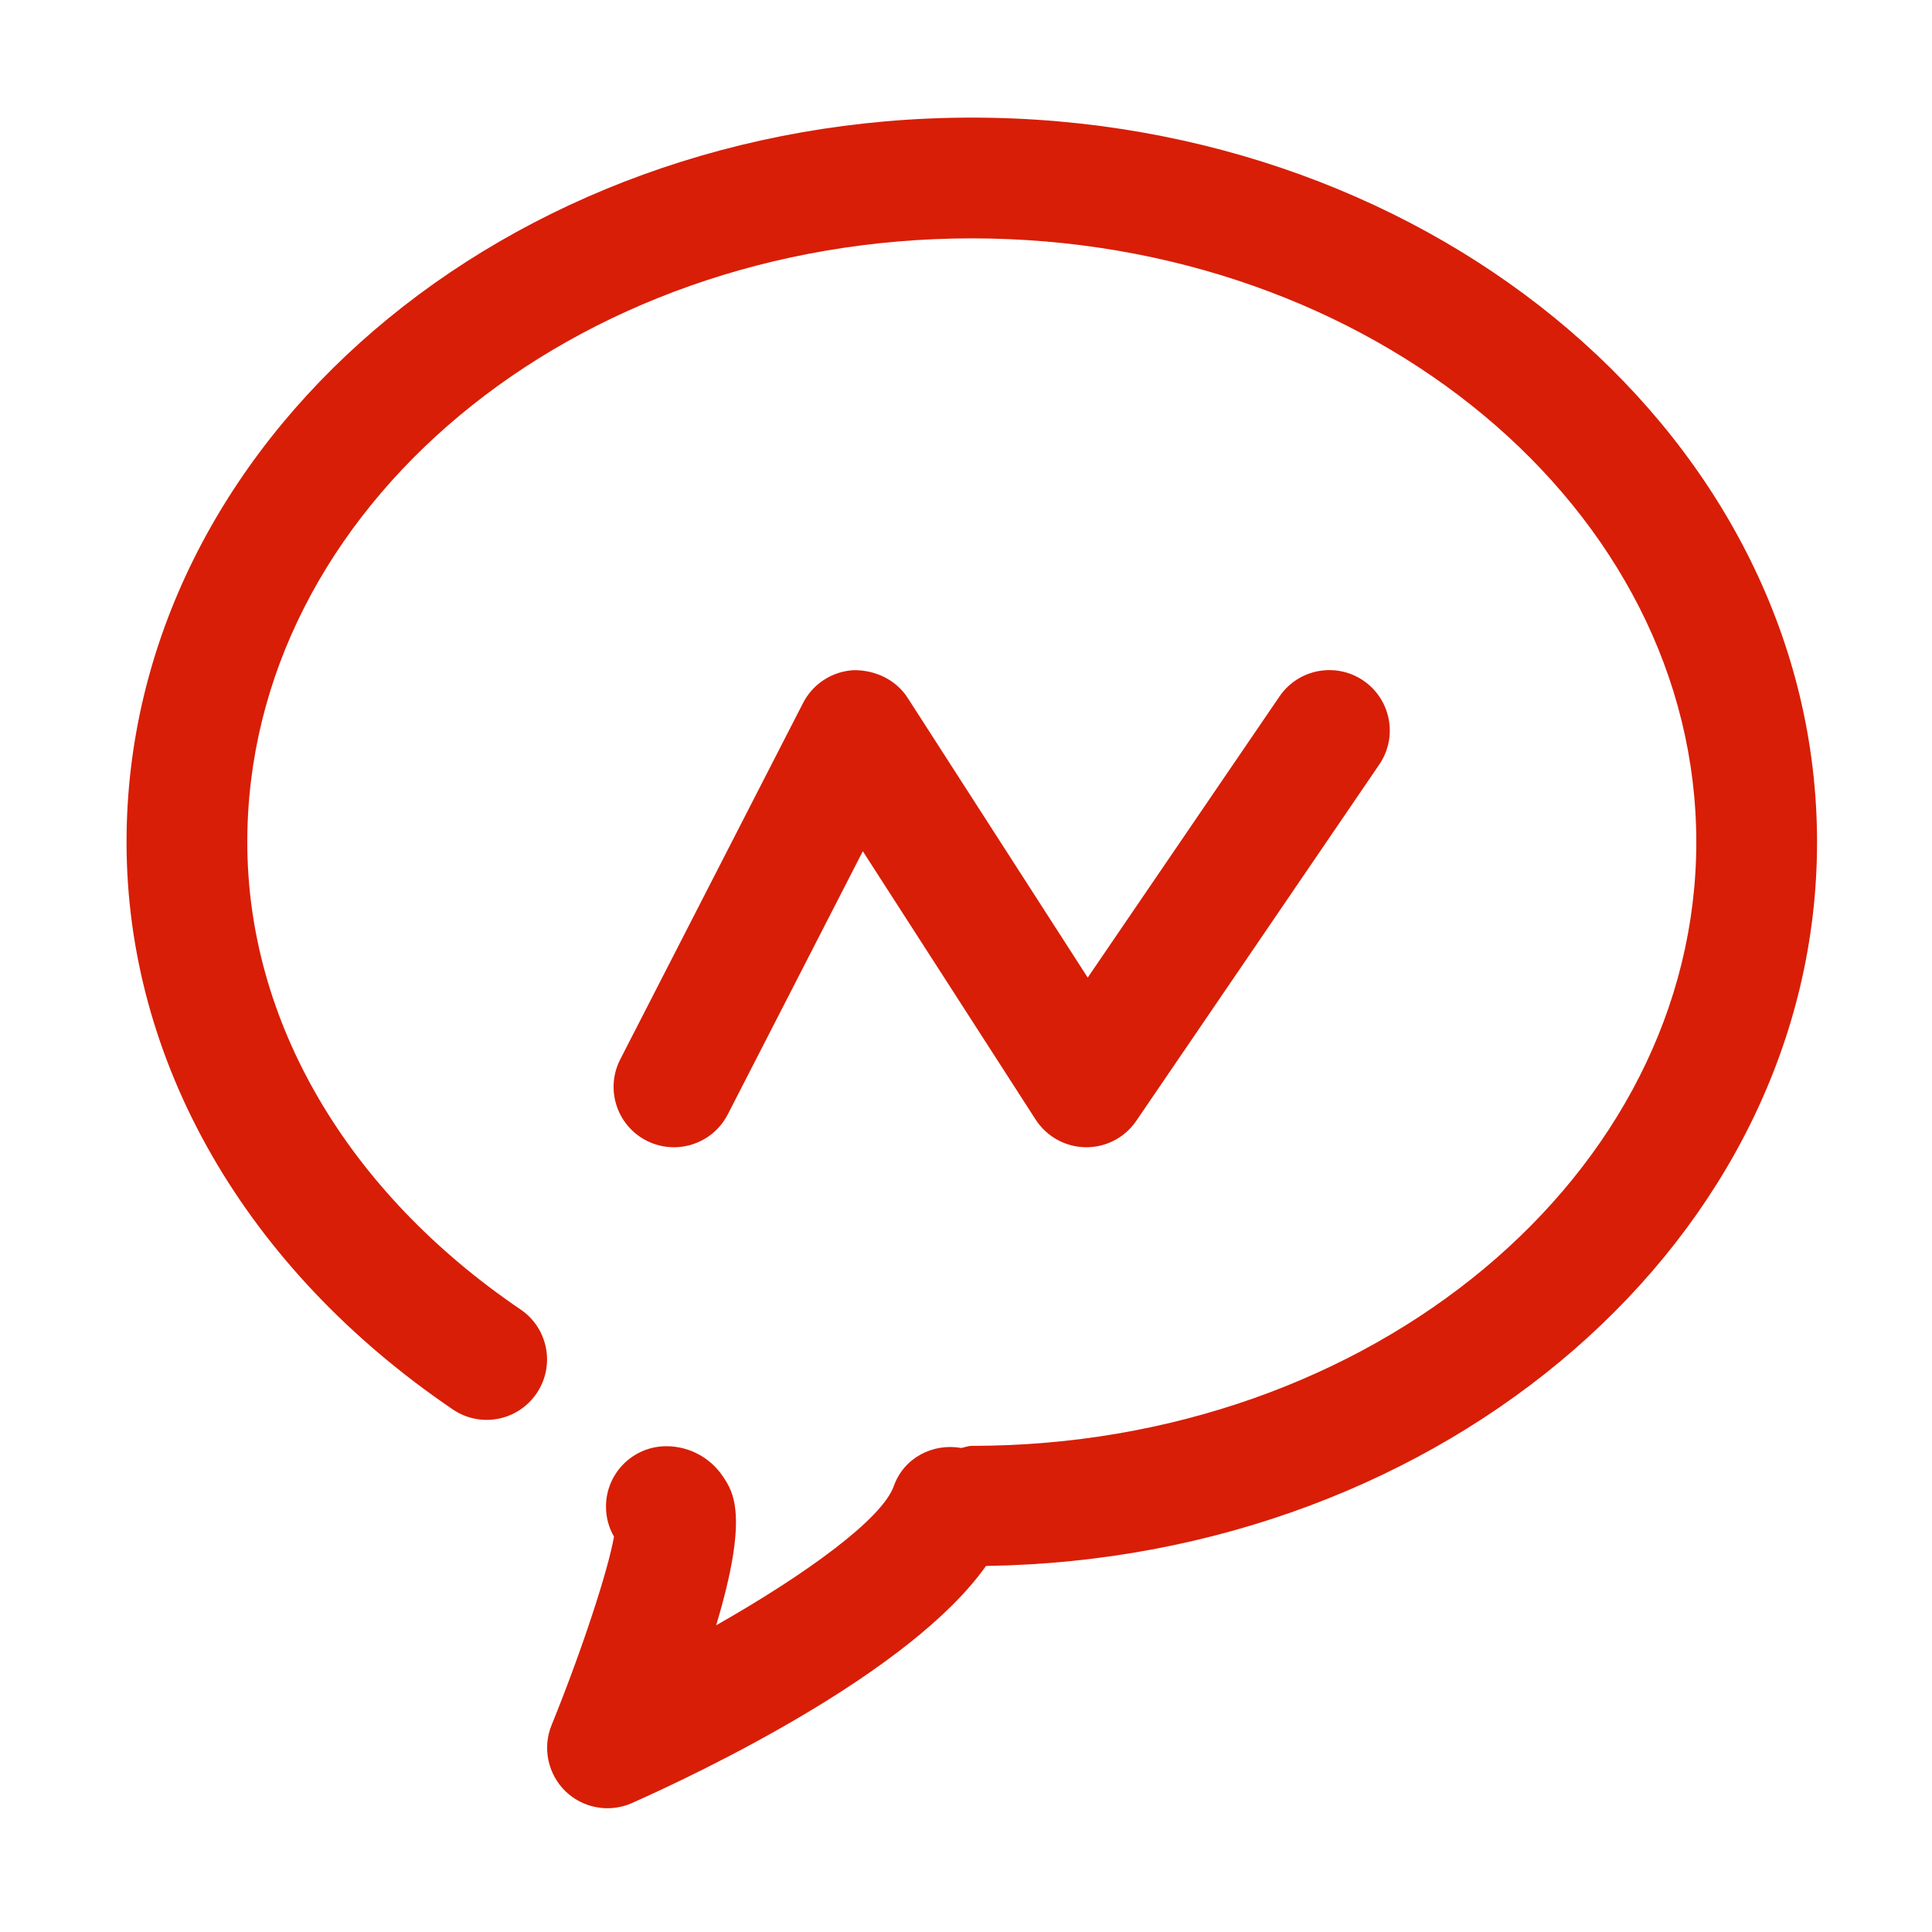 <?xml version="1.0" standalone="no"?><!DOCTYPE svg PUBLIC "-//W3C//DTD SVG 1.1//EN"
        "http://www.w3.org/Graphics/SVG/1.1/DTD/svg11.dtd">
<svg t="1655014670128" class="icon" viewBox="0 0 1024 1024" version="1.1" xmlns="http://www.w3.org/2000/svg" p-id="6165"
     width="24" height="24">
    <path d="M963.072 446.336c0-211.744-200.96-384-448-384s-448 172.256-448 384c0 116.48 63.008 226.048 172.896 300.672 14.656 9.984 34.528 6.144 44.448-8.512 9.952-14.624 6.112-34.528-8.512-44.448-92.032-62.496-144.832-152.768-144.832-247.712 0-176.448 172.256-320 384-320 211.744 0 384 143.552 384 320 0 176.448-172.256 320-384 320-1.984 0-3.68 0.768-5.568 1.12-15.104-2.688-30.464 5.216-35.776 20.192-6.144 17.376-46.368 46.656-94.144 73.792 17.472-58.208 9.088-70.688 3.52-78.976-6.72-9.984-17.92-15.936-29.92-15.936-17.664 0-32 14.304-32 32 0 5.824 1.536 11.264 4.256 15.936-3.232 18.24-17.216 60.864-33.088 99.872-4.928 12.096-1.984 25.984 7.36 35.072 6.112 5.888 14.112 8.992 22.272 8.992 4.384 0 8.8-0.896 12.992-2.752 36.48-16.256 147.68-69.12 187.616-125.664C766.144 826.496 963.072 655.904 963.072 446.336z"
          p-id="6166" fill="#d81e06"></path>
    <path d="M342.624 604.544c4.672 2.4 9.664 3.52 14.592 3.52 11.616 0 22.816-6.336 28.512-17.408l71.584-139.488 91.584 142.208c5.824 9.024 15.744 14.528 26.464 14.688 0.16 0 0.32 0 0.448 0 10.56 0 20.48-5.216 26.432-13.984l128.8-188.864c9.984-14.624 6.176-34.528-8.416-44.48-14.624-9.952-34.528-6.208-44.48 8.416l-101.632 148.992-95.456-148.288c-6.176-9.6-17.152-14.752-28.48-14.656-11.424 0.576-21.696 7.2-26.912 17.344l-96.896 188.896C320.672 577.184 326.88 596.48 342.624 604.544z"
          p-id="6167" fill="#d81e06"></path>
</svg>
